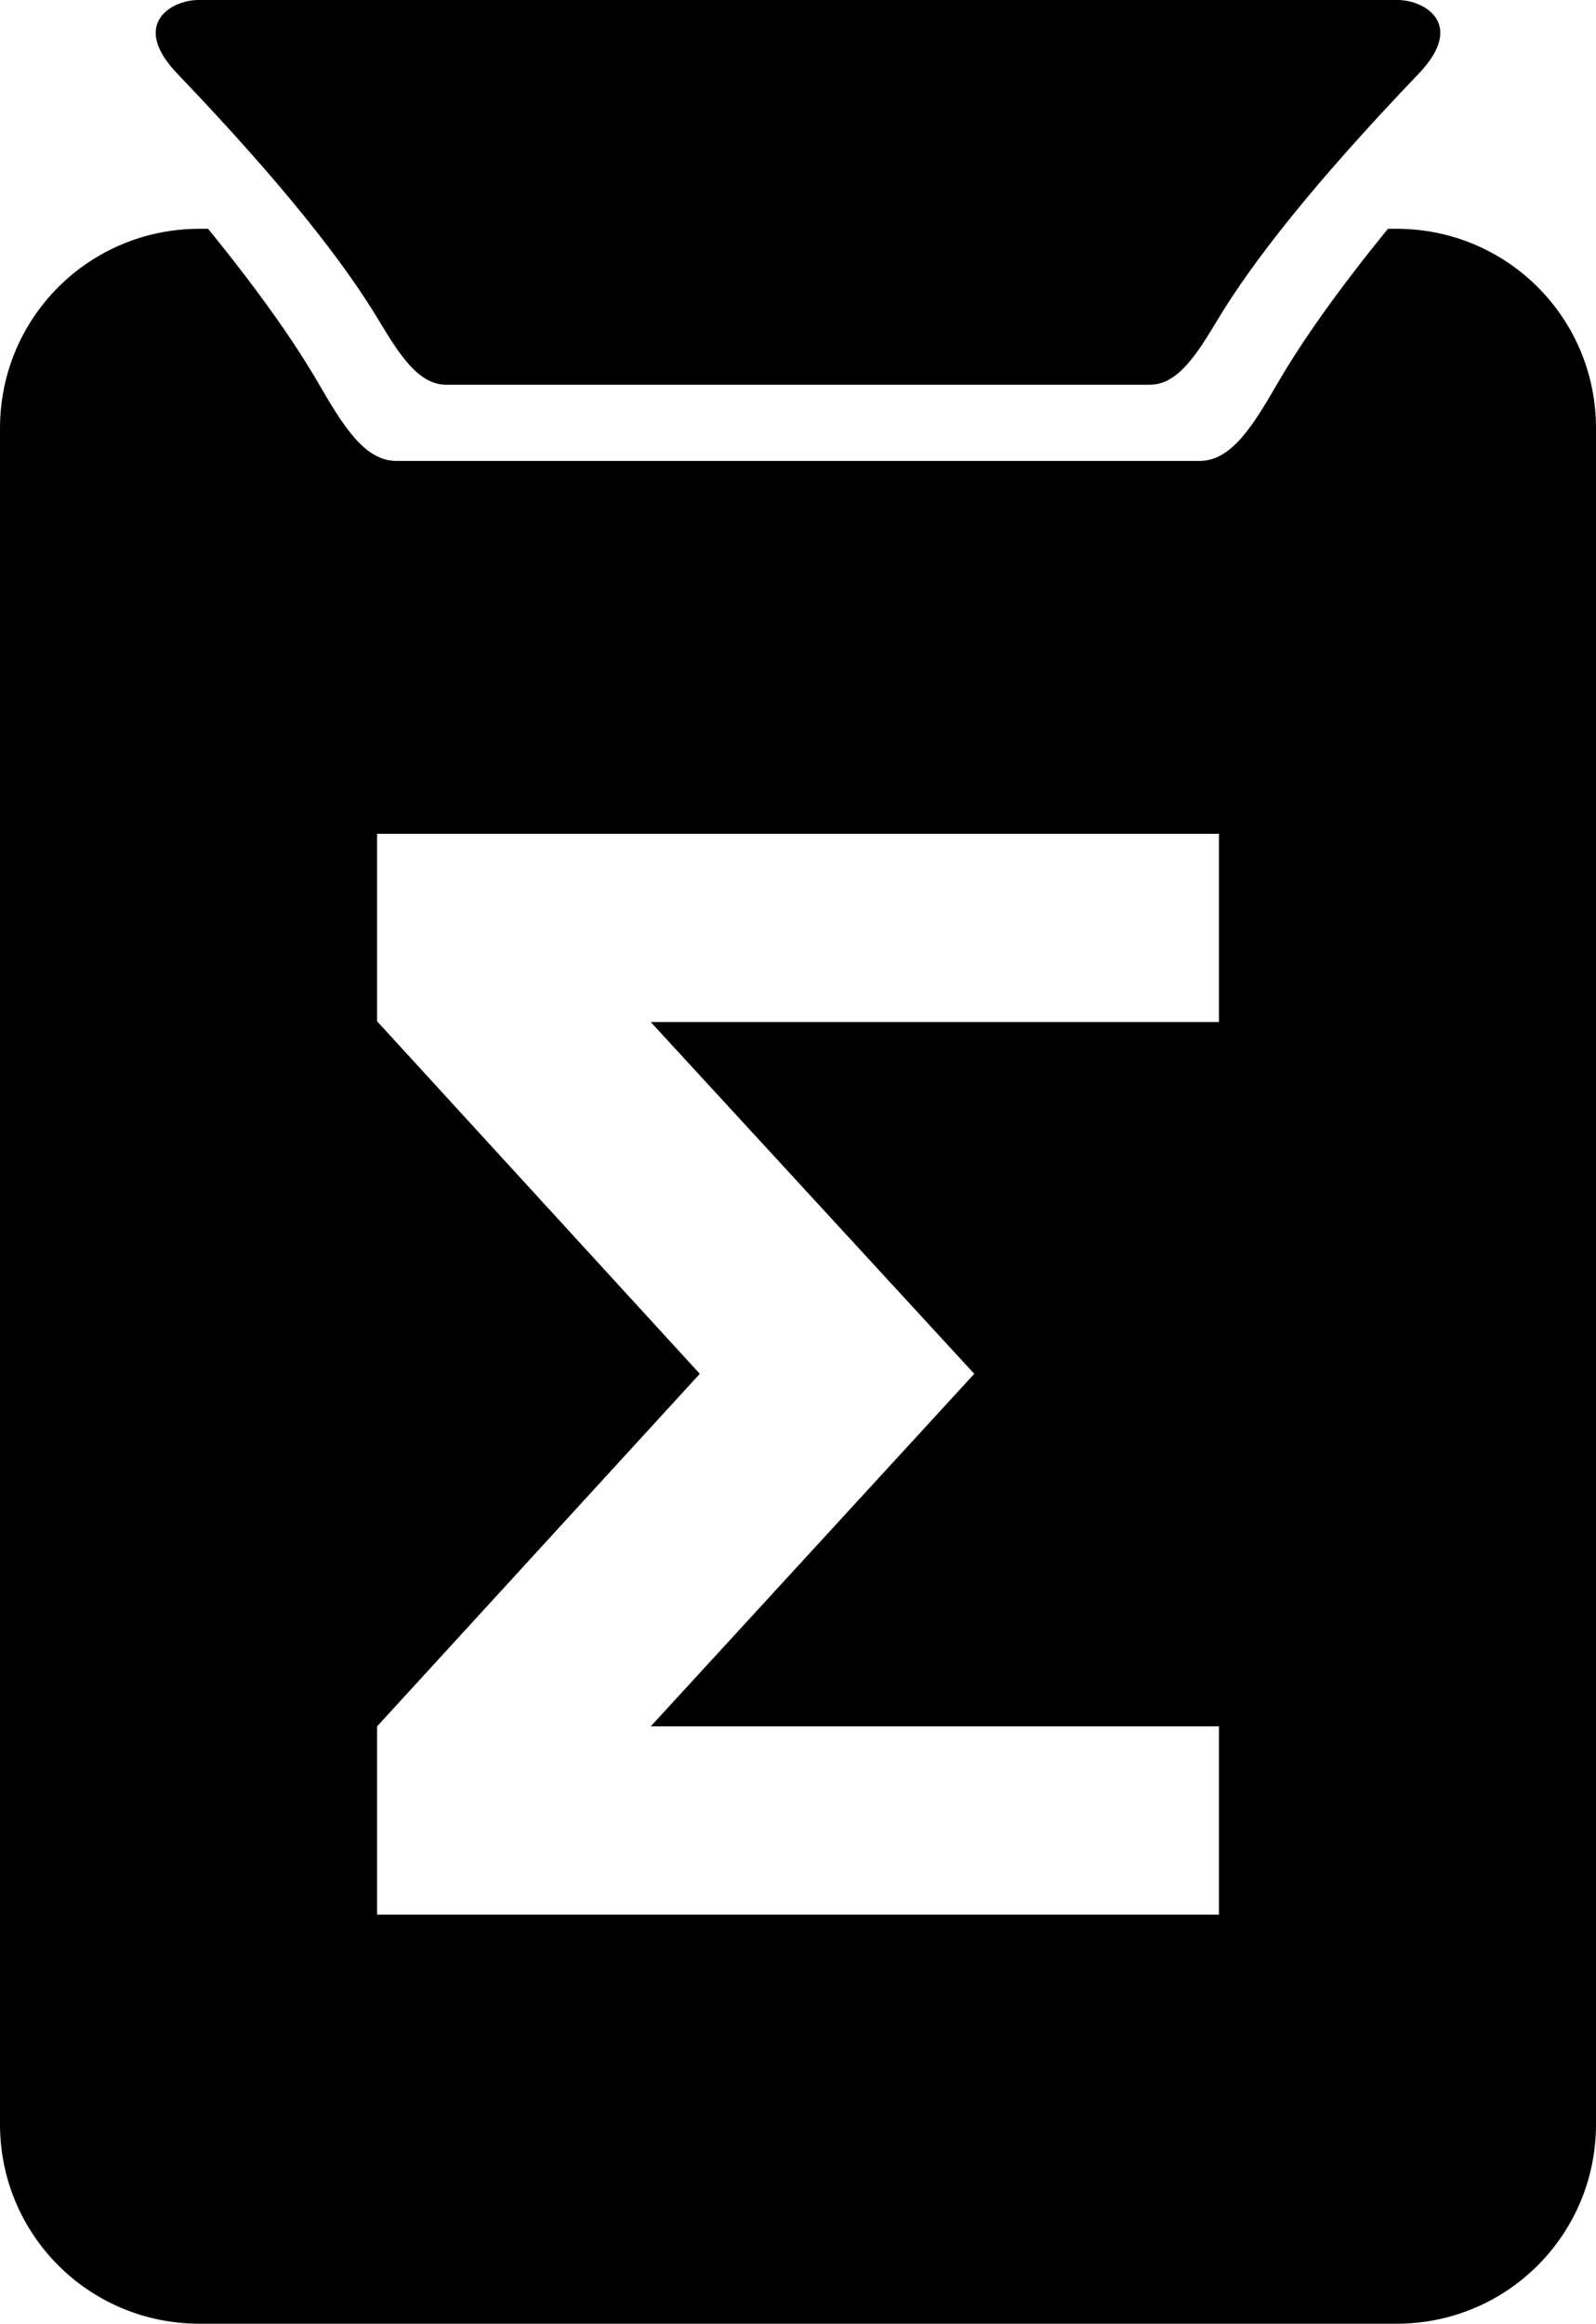 <?xml version="1.0" encoding="UTF-8"?>
<svg
   xmlns="http://www.w3.org/2000/svg"
   width="93.051mm"
   height="135.467mm"
   viewBox="0 0 93.051 135.467"
   version="1.1">
    <path style="color:#000000" d="m 11.563,-1.8411799e-6 c -1.56,0 -3.997,1.398 -1.221,4.299 6.206,6.484 9.722,11.026 11.684,14.282 1.219,2.023 2.337,3.848 3.99,3.848 h 19.436 2.15 19.435 c 1.653,0 2.771,-1.825 3.99,-3.848 1.962,-3.256 5.477,-7.798 11.684,-14.282 C 85.486,1.398 83.048,-1.8411799e-6 81.488,-1.8411799e-6 H 47.6 45.451 Z M 11.632,13.338 C 5.188,13.338 0,18.525 0,24.969 v 98.866 c 0,6.444 5.188,11.632 11.632,11.632 h 69.788 c 6.444,0 11.632,-5.188 11.632,-11.632 V 24.969 c 0,-6.444 -5.188,-11.631 -11.632,-11.631 h -0.498 c -3.004,3.682 -5.047,6.618 -6.42,8.979 -1.392,2.394 -2.669,4.554 -4.556,4.554 H 47.753 45.298 23.106 c -1.887,0 -3.164,-2.16 -4.556,-4.554 -1.373,-2.361 -3.416,-5.296 -6.42,-8.979 z m 10.352,35.269 H 71.068 v 10.973 H 37.938 L 56.802,80.09 37.938,100.644 h 33.13 v 10.973 H 21.984 V 100.644 L 40.8,80.09 21.984,59.537 Z"/>
</svg>

